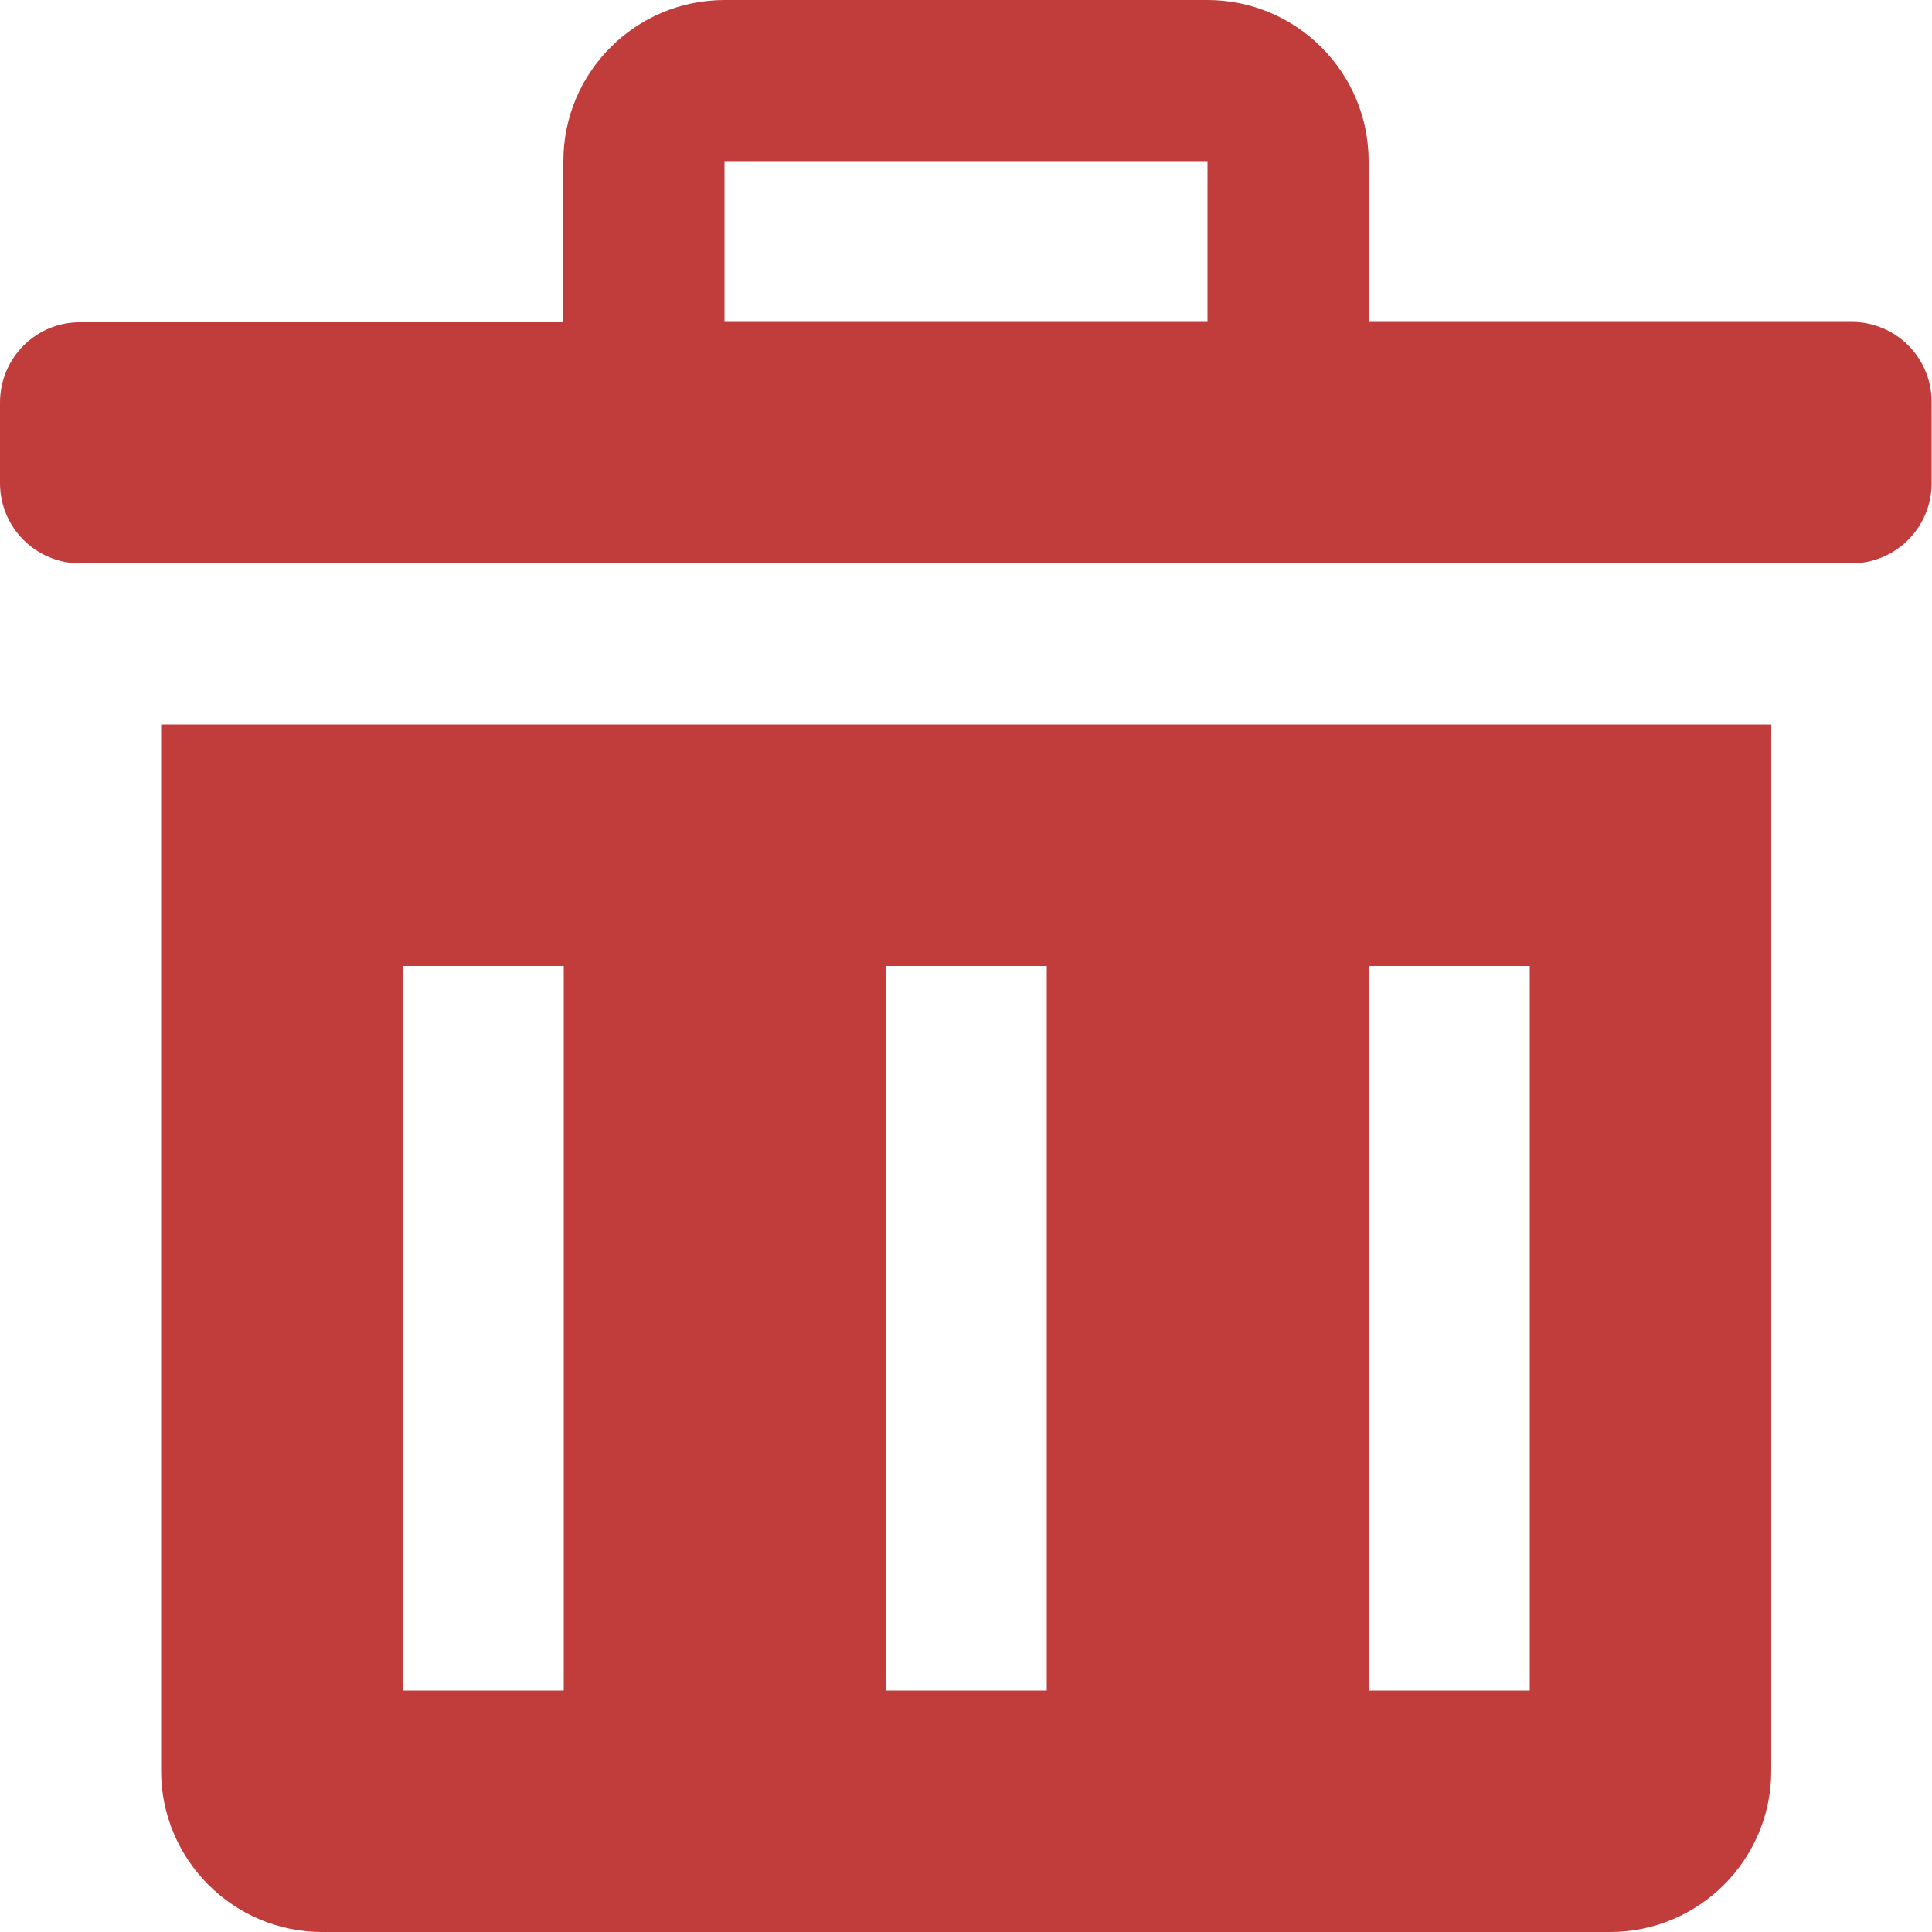 <svg width="53" height="53" viewBox="0 0 53 53" fill="none" xmlns="http://www.w3.org/2000/svg">
<g clip-path="url(#clip0_22_2262)">
<path d="M4.42 48.58C4.42 51.013 6.397 53 8.84 53H44.17C46.603 53 48.59 51.023 48.59 48.58V19.875H4.42V48.58ZM37.545 26.5H41.965V46.375H37.545V26.5ZM24.295 26.5H28.715V46.375H24.295V26.5ZM11.045 26.5H15.465V46.375H11.045V26.5ZM50.795 8.83H37.545V4.42C37.545 1.977 35.558 0 33.125 0H19.875C17.442 0 15.455 1.977 15.455 4.42V8.84H2.205C0.983 8.83 0 9.824 0 11.045V13.25C0 14.472 0.983 15.455 2.205 15.455H50.785C52.006 15.455 52.99 14.472 52.99 13.25V11.045C53 9.824 52.017 8.83 50.795 8.83ZM33.125 8.83H19.875V4.42H33.125V8.83Z" fill="#C03D3B"/>
</g>
<defs>
<clipPath id="clip0_22_2262">
<rect width="53" height="53" fill="white"/>
</clipPath>
</defs>
</svg>
